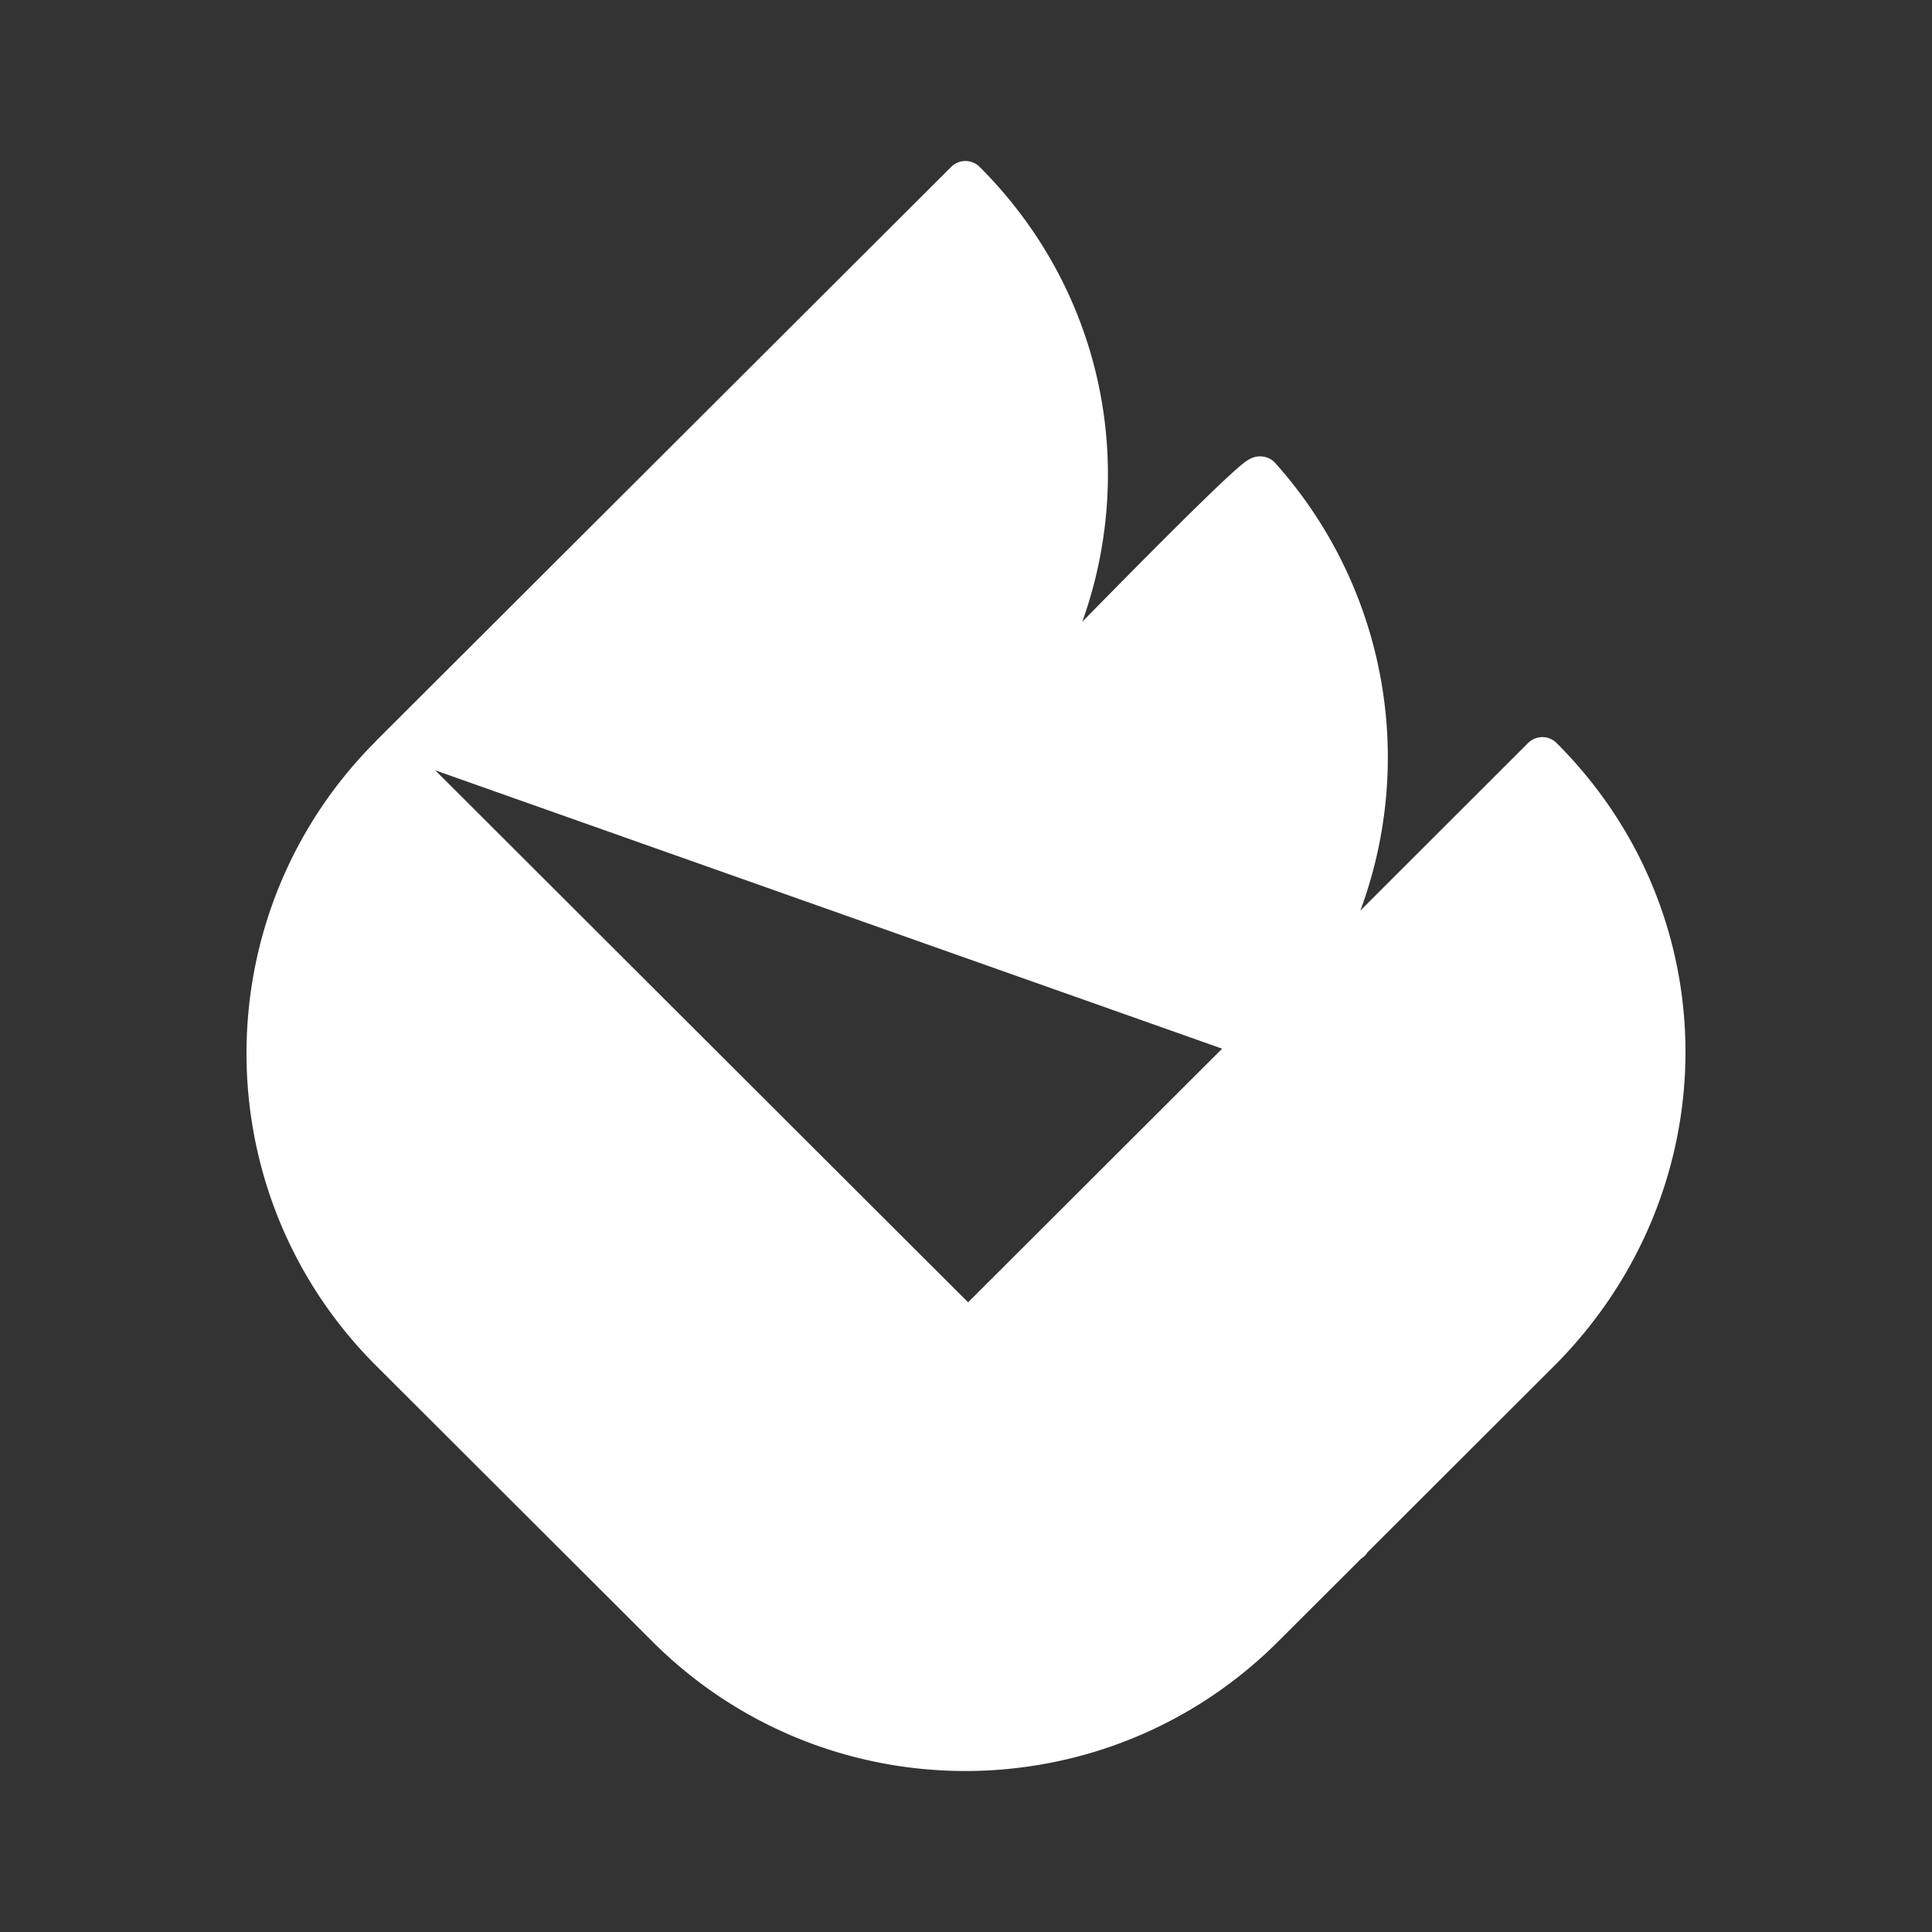 <svg xmlns="http://www.w3.org/2000/svg" width="32" height="32" viewBox="0 0 48 48"><rect x="0" y="0" width="48" height="48" fill="#333333" stroke="none"/><path fill="white" stroke="white" stroke-linecap="round" stroke-linejoin="round" d="M31.388 25.74a11.99 11.99 0 0 1 2.165 12.56M30.89 26.24a10.46 10.46 0 0 0 .423-14.4c-.136-.151-7.423 7.408-7.423 7.408c4.12-4.109 4.21-10.636.095-14.748L9.712 18.745l14.34 14.317l6.837-6.826l7.43-7.423c4.12 4.112 4.052 10.662-.068 14.778l-6.837 6.826c-4.095 4.105-10.743 4.112-14.848.016l-.016-.016l-6.838-6.826c-4.098-4.073-4.12-10.696-.047-14.795l.047-.047"/></svg>